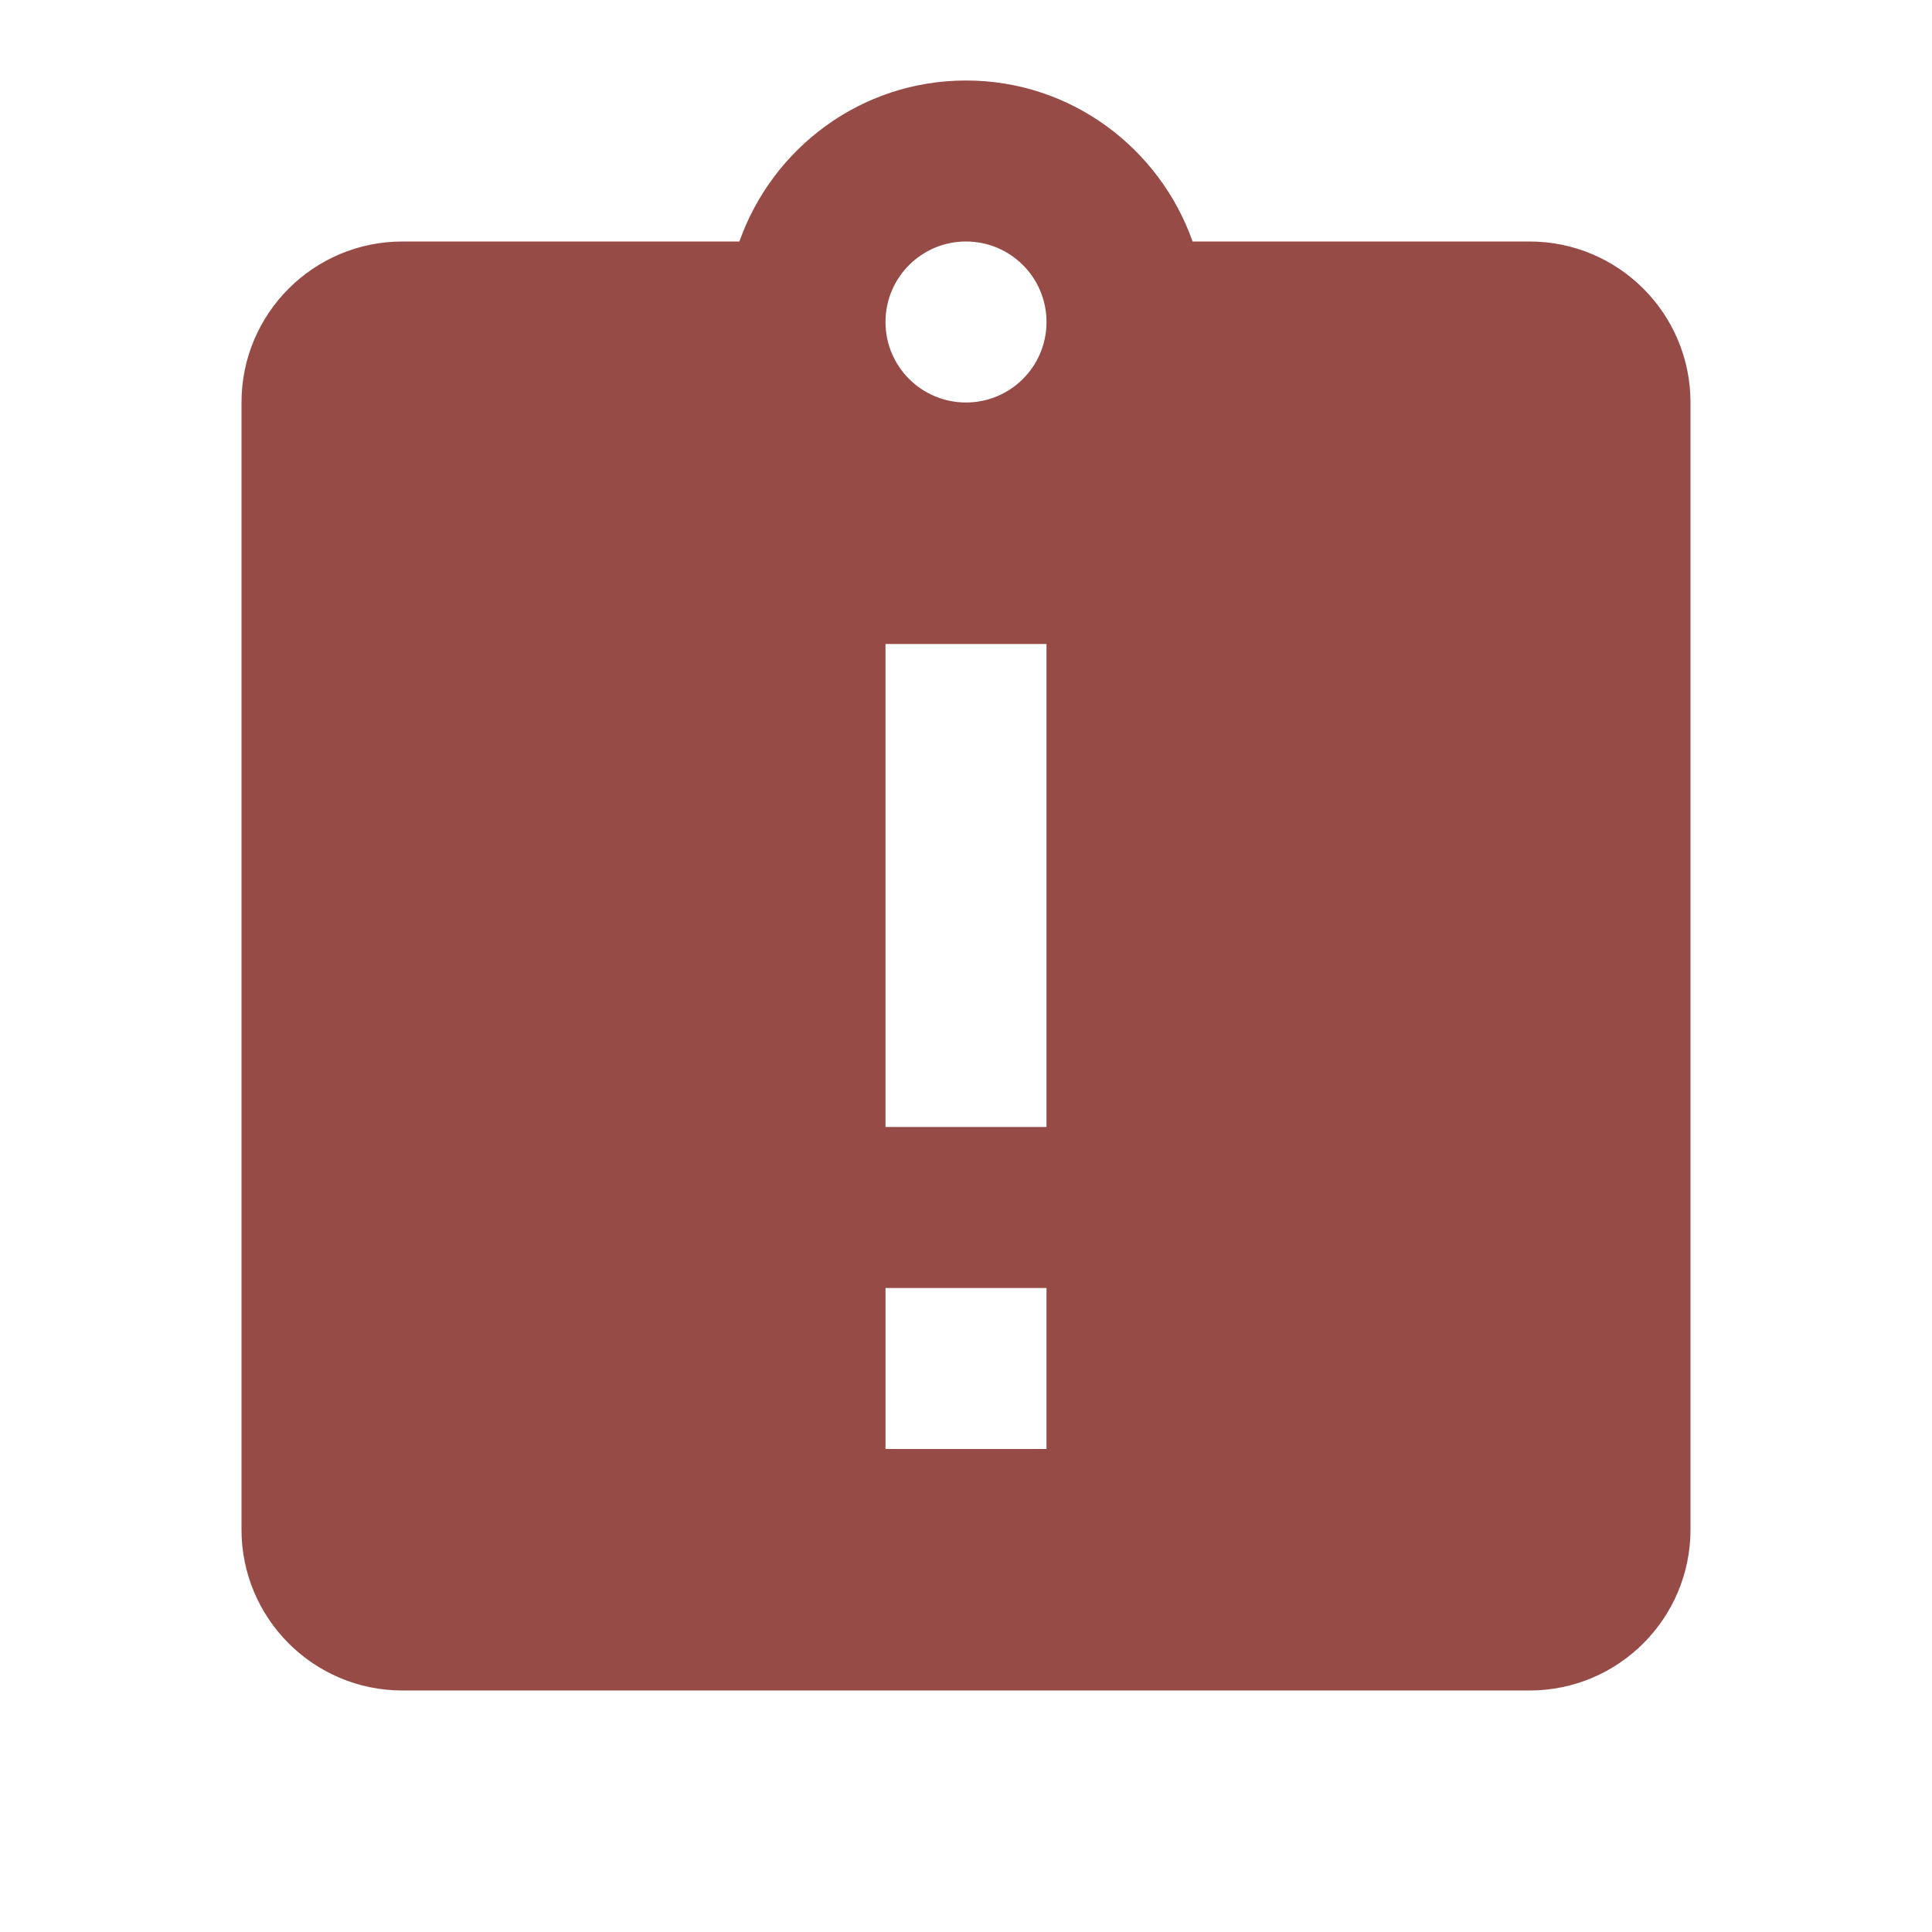 <svg fill="#974b46" xmlns="http://www.w3.org/2000/svg" width="48" height="48" viewBox="0 0 48 48"><path d="M38 6h-8.37c-.82-2.32-3.02-4-5.63-4s-4.81 1.68-5.63 4H10c-2.21 0-4 1.79-4 4v28c0 2.21 1.79 4 4 4h28c2.21 0 4-1.79 4-4V10c0-2.21-1.79-4-4-4zM26 36h-4v-4h4v4zm0-8h-4V16h4v12zm-2-18c-1.1 0-2-.89-2-2s.9-2 2-2 2 .89 2 2-.9 2-2 2z"/></svg>